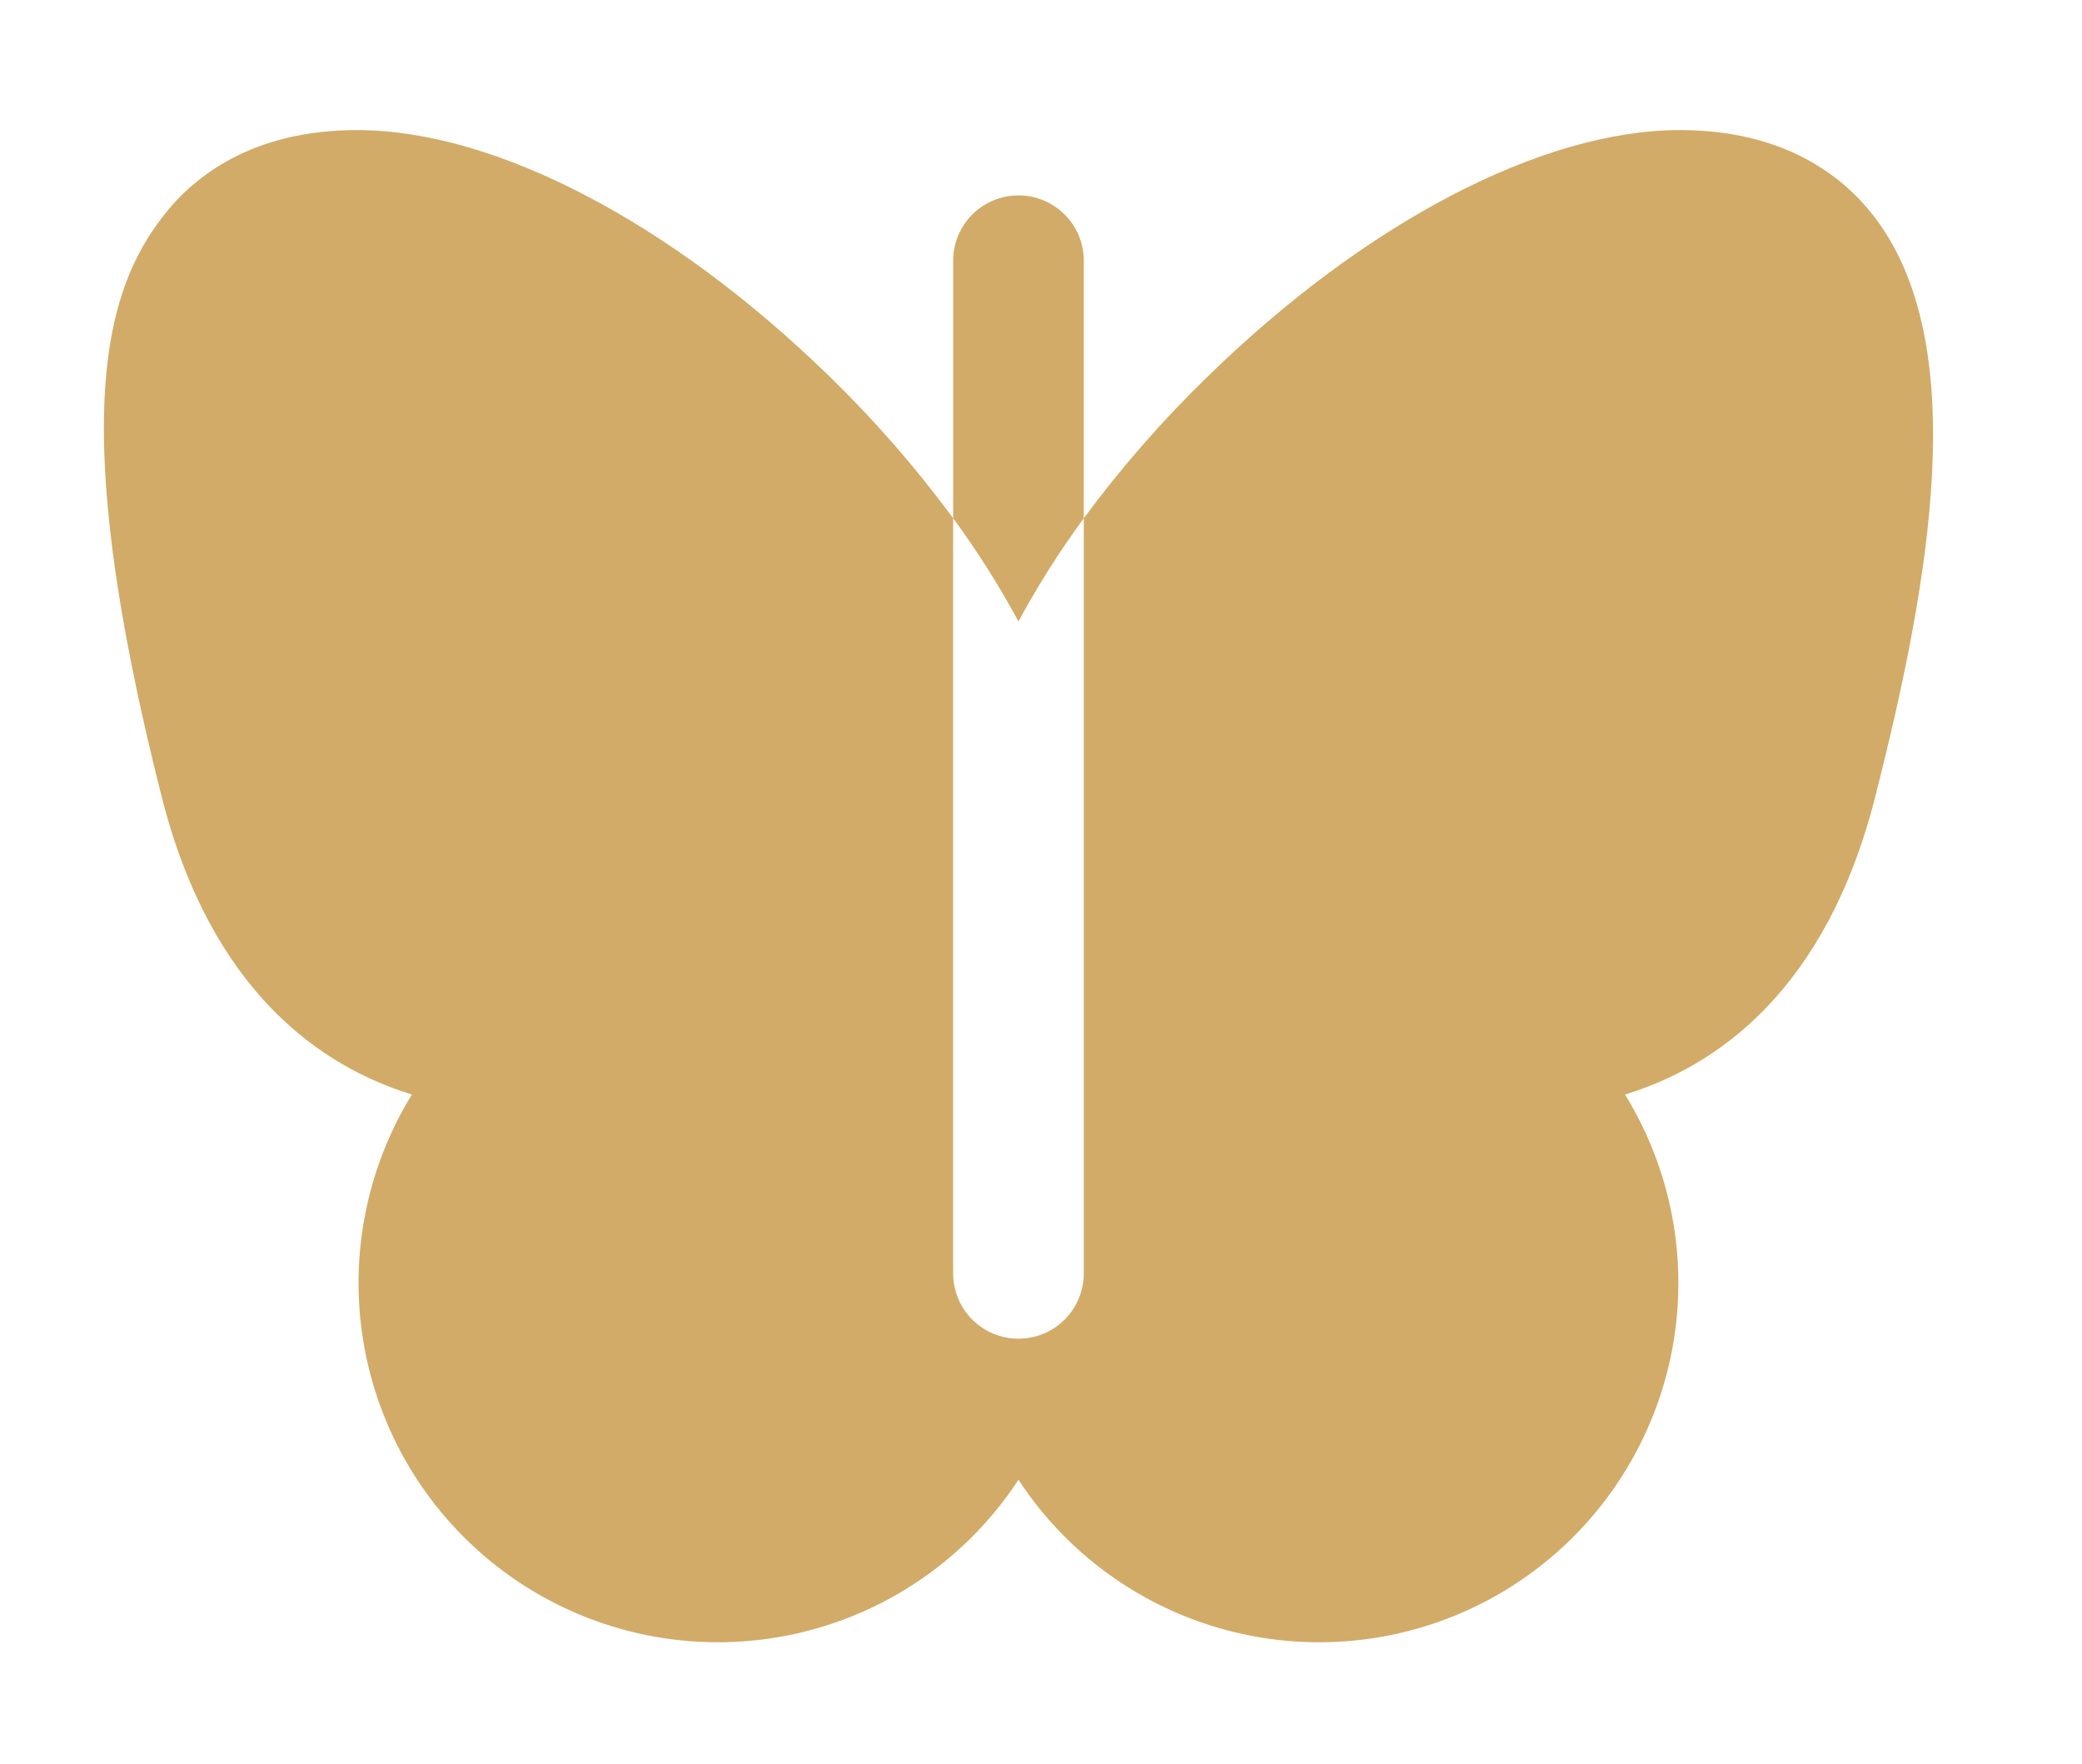<svg width="85" height="72" viewBox="0 0 85 72" fill="none" xmlns="http://www.w3.org/2000/svg">
<path d="M41.58 25.37C40.789 23.905 39.898 22.497 38.913 21.156V10.644C38.913 9.937 39.194 9.259 39.694 8.758C40.194 8.258 40.873 7.977 41.58 7.977C42.287 7.977 42.966 8.258 43.466 8.758C43.966 9.259 44.247 9.937 44.247 10.644V21.156C43.262 22.497 42.37 23.905 41.58 25.37ZM76.485 8.804C75.251 7.211 72.864 5.31 68.584 5.31C62.966 5.31 55.762 9.071 49.311 15.365C47.466 17.153 45.773 19.09 44.247 21.156V51.983C44.247 52.691 43.966 53.369 43.466 53.869C42.966 54.369 42.287 54.65 41.58 54.65C40.873 54.65 40.194 54.369 39.694 53.869C39.194 53.369 38.913 52.691 38.913 51.983V21.156C37.391 19.09 35.702 17.153 33.862 15.365C27.408 9.071 20.204 5.31 14.576 5.31C10.296 5.31 7.909 7.211 6.675 8.804C4.402 11.728 2.615 16.832 6.605 32.541C8.622 40.485 13.109 43.542 16.817 44.682C14.795 47.965 14.147 51.912 15.013 55.669C15.879 59.425 18.189 62.69 21.443 64.757C24.698 66.824 28.635 67.526 32.404 66.712C36.172 65.898 39.468 63.633 41.58 60.408C43.691 63.633 46.988 65.898 50.756 66.712C54.525 67.526 58.462 66.824 61.717 64.757C64.971 62.69 67.281 59.425 68.147 55.669C69.013 51.912 68.365 47.965 66.343 44.682C70.05 43.549 74.534 40.485 76.555 32.541C78.795 23.726 80.535 14.011 76.485 8.804Z" fill="#D2AB68"/>
</svg>
